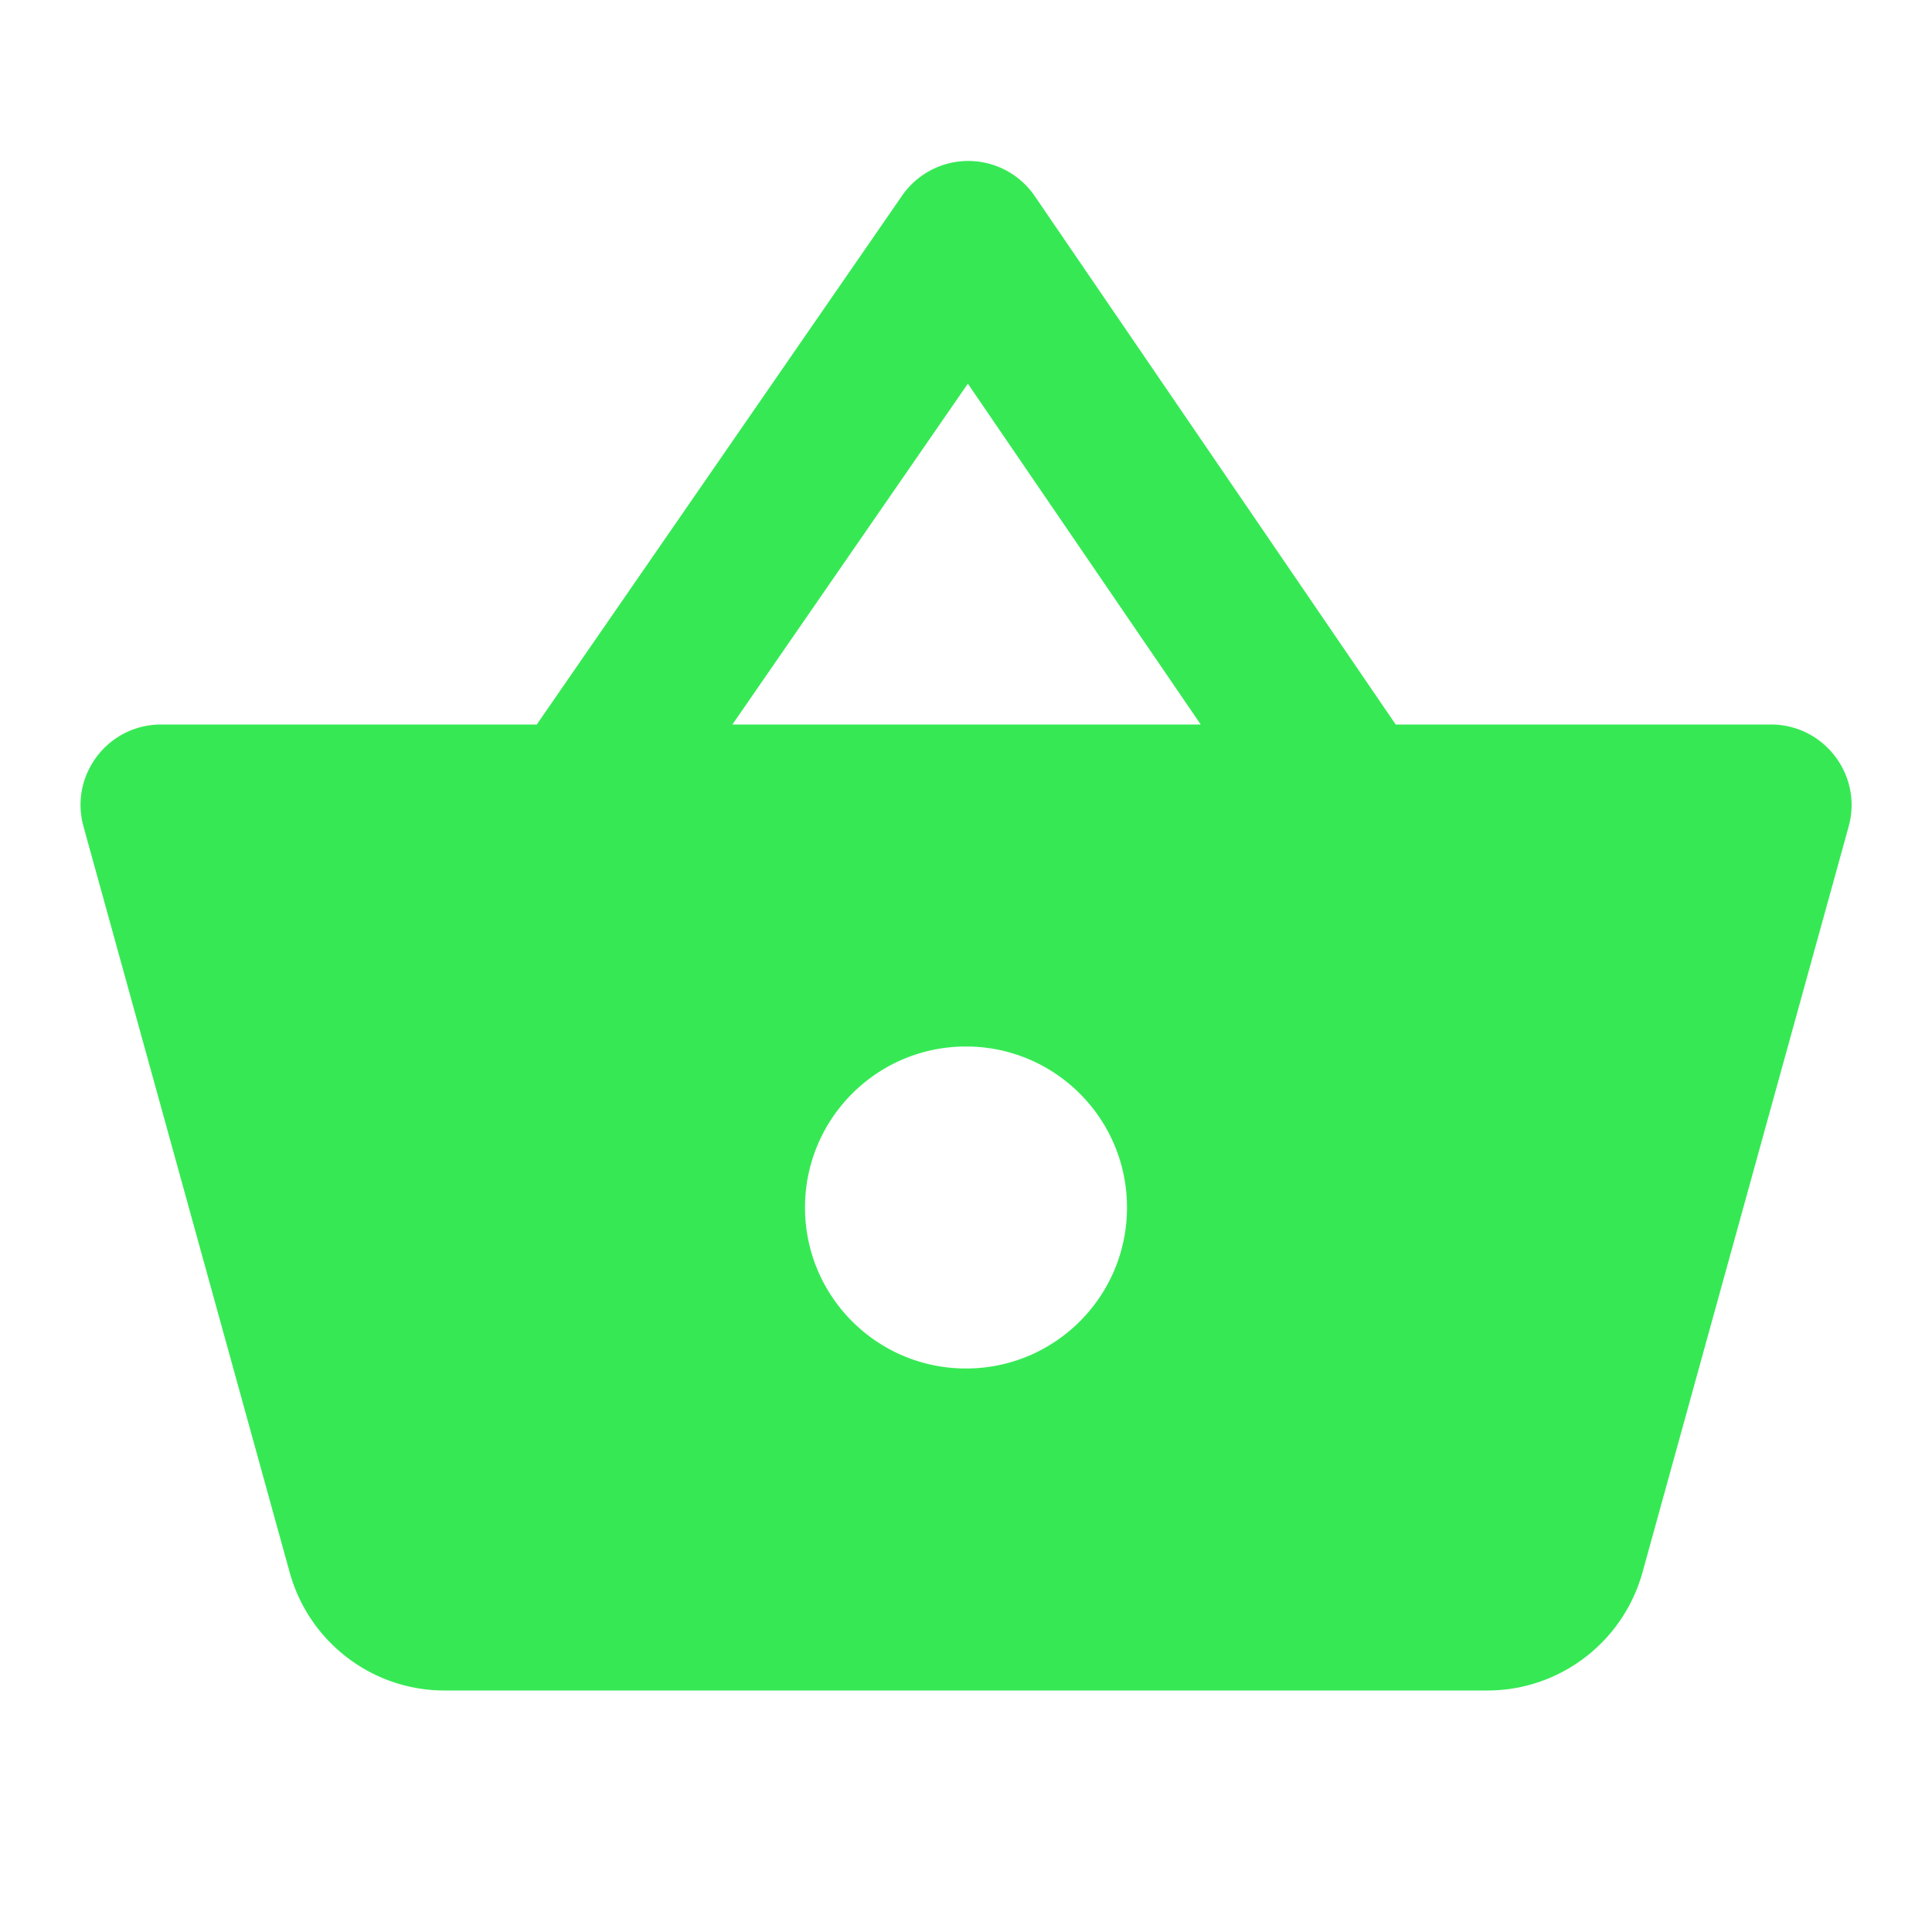 <svg xmlns="http://www.w3.org/2000/svg" viewBox="0 0 24 24">
  <path d="M12 2 A 1 1 0 0 0 11.205 2.432L6.668 9L2.002 9C1.341 9 0.861 9.629 1.037 10.266L3.598 19.531C3.837 20.398 4.624 21 5.523 21L18.477 21C19.376 21 20.164 20.398 20.404 19.531L22.965 10.266C23.14 9.629 22.659 9 21.998 9L17.338 9L12.854 2.436 A 1 1 0 0 0 12 2 z M 12.023 4.766L14.916 9L9.098 9L12.023 4.766 z M 12 13C13.105 13 14 13.895 14 15C14 16.105 13.105 17 12 17C10.895 17 10 16.105 10 15C10 13.895 10.895 13 12 13 z" fill="#36E954" />
</svg>